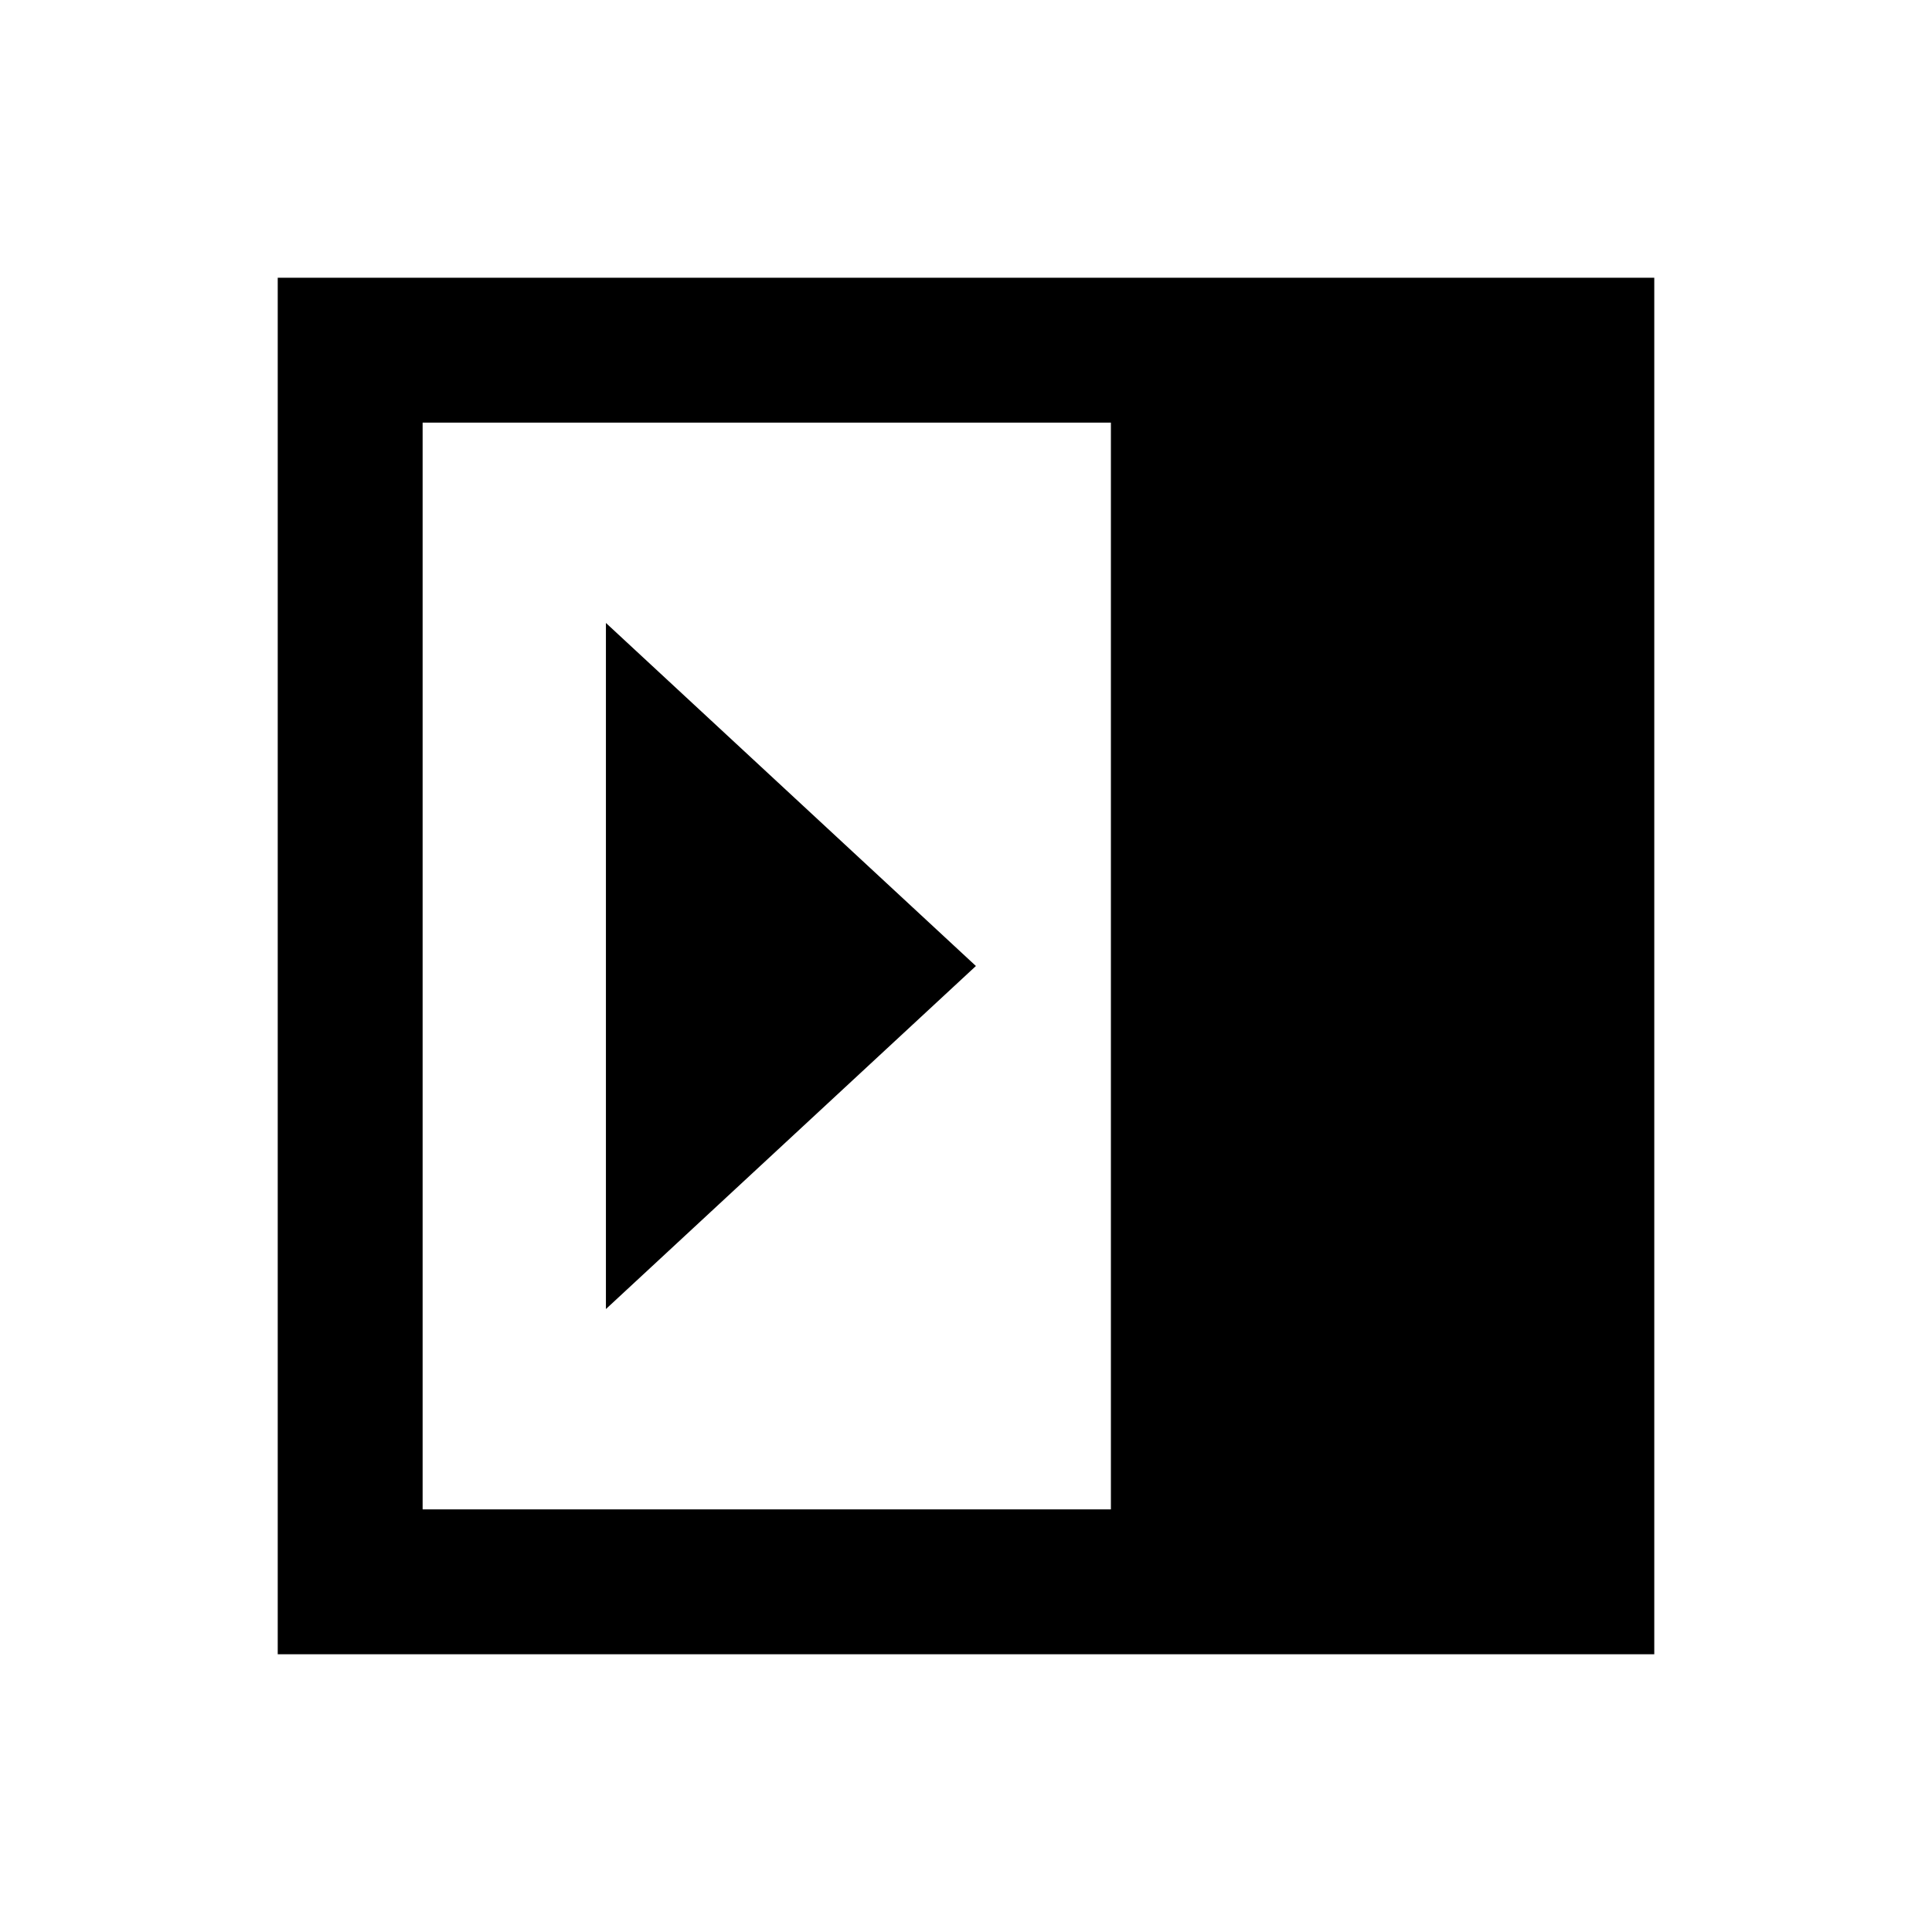 <svg xmlns="http://www.w3.org/2000/svg" height="20" viewBox="0 96 960 960" width="20"><path d="M301.078 746.46 484.923 576 301.078 405.54v340.92ZM210 846h342.001V306H210v540Zm-71.999 71.999V234.001h683.998v683.998H138.001Z"/></svg>